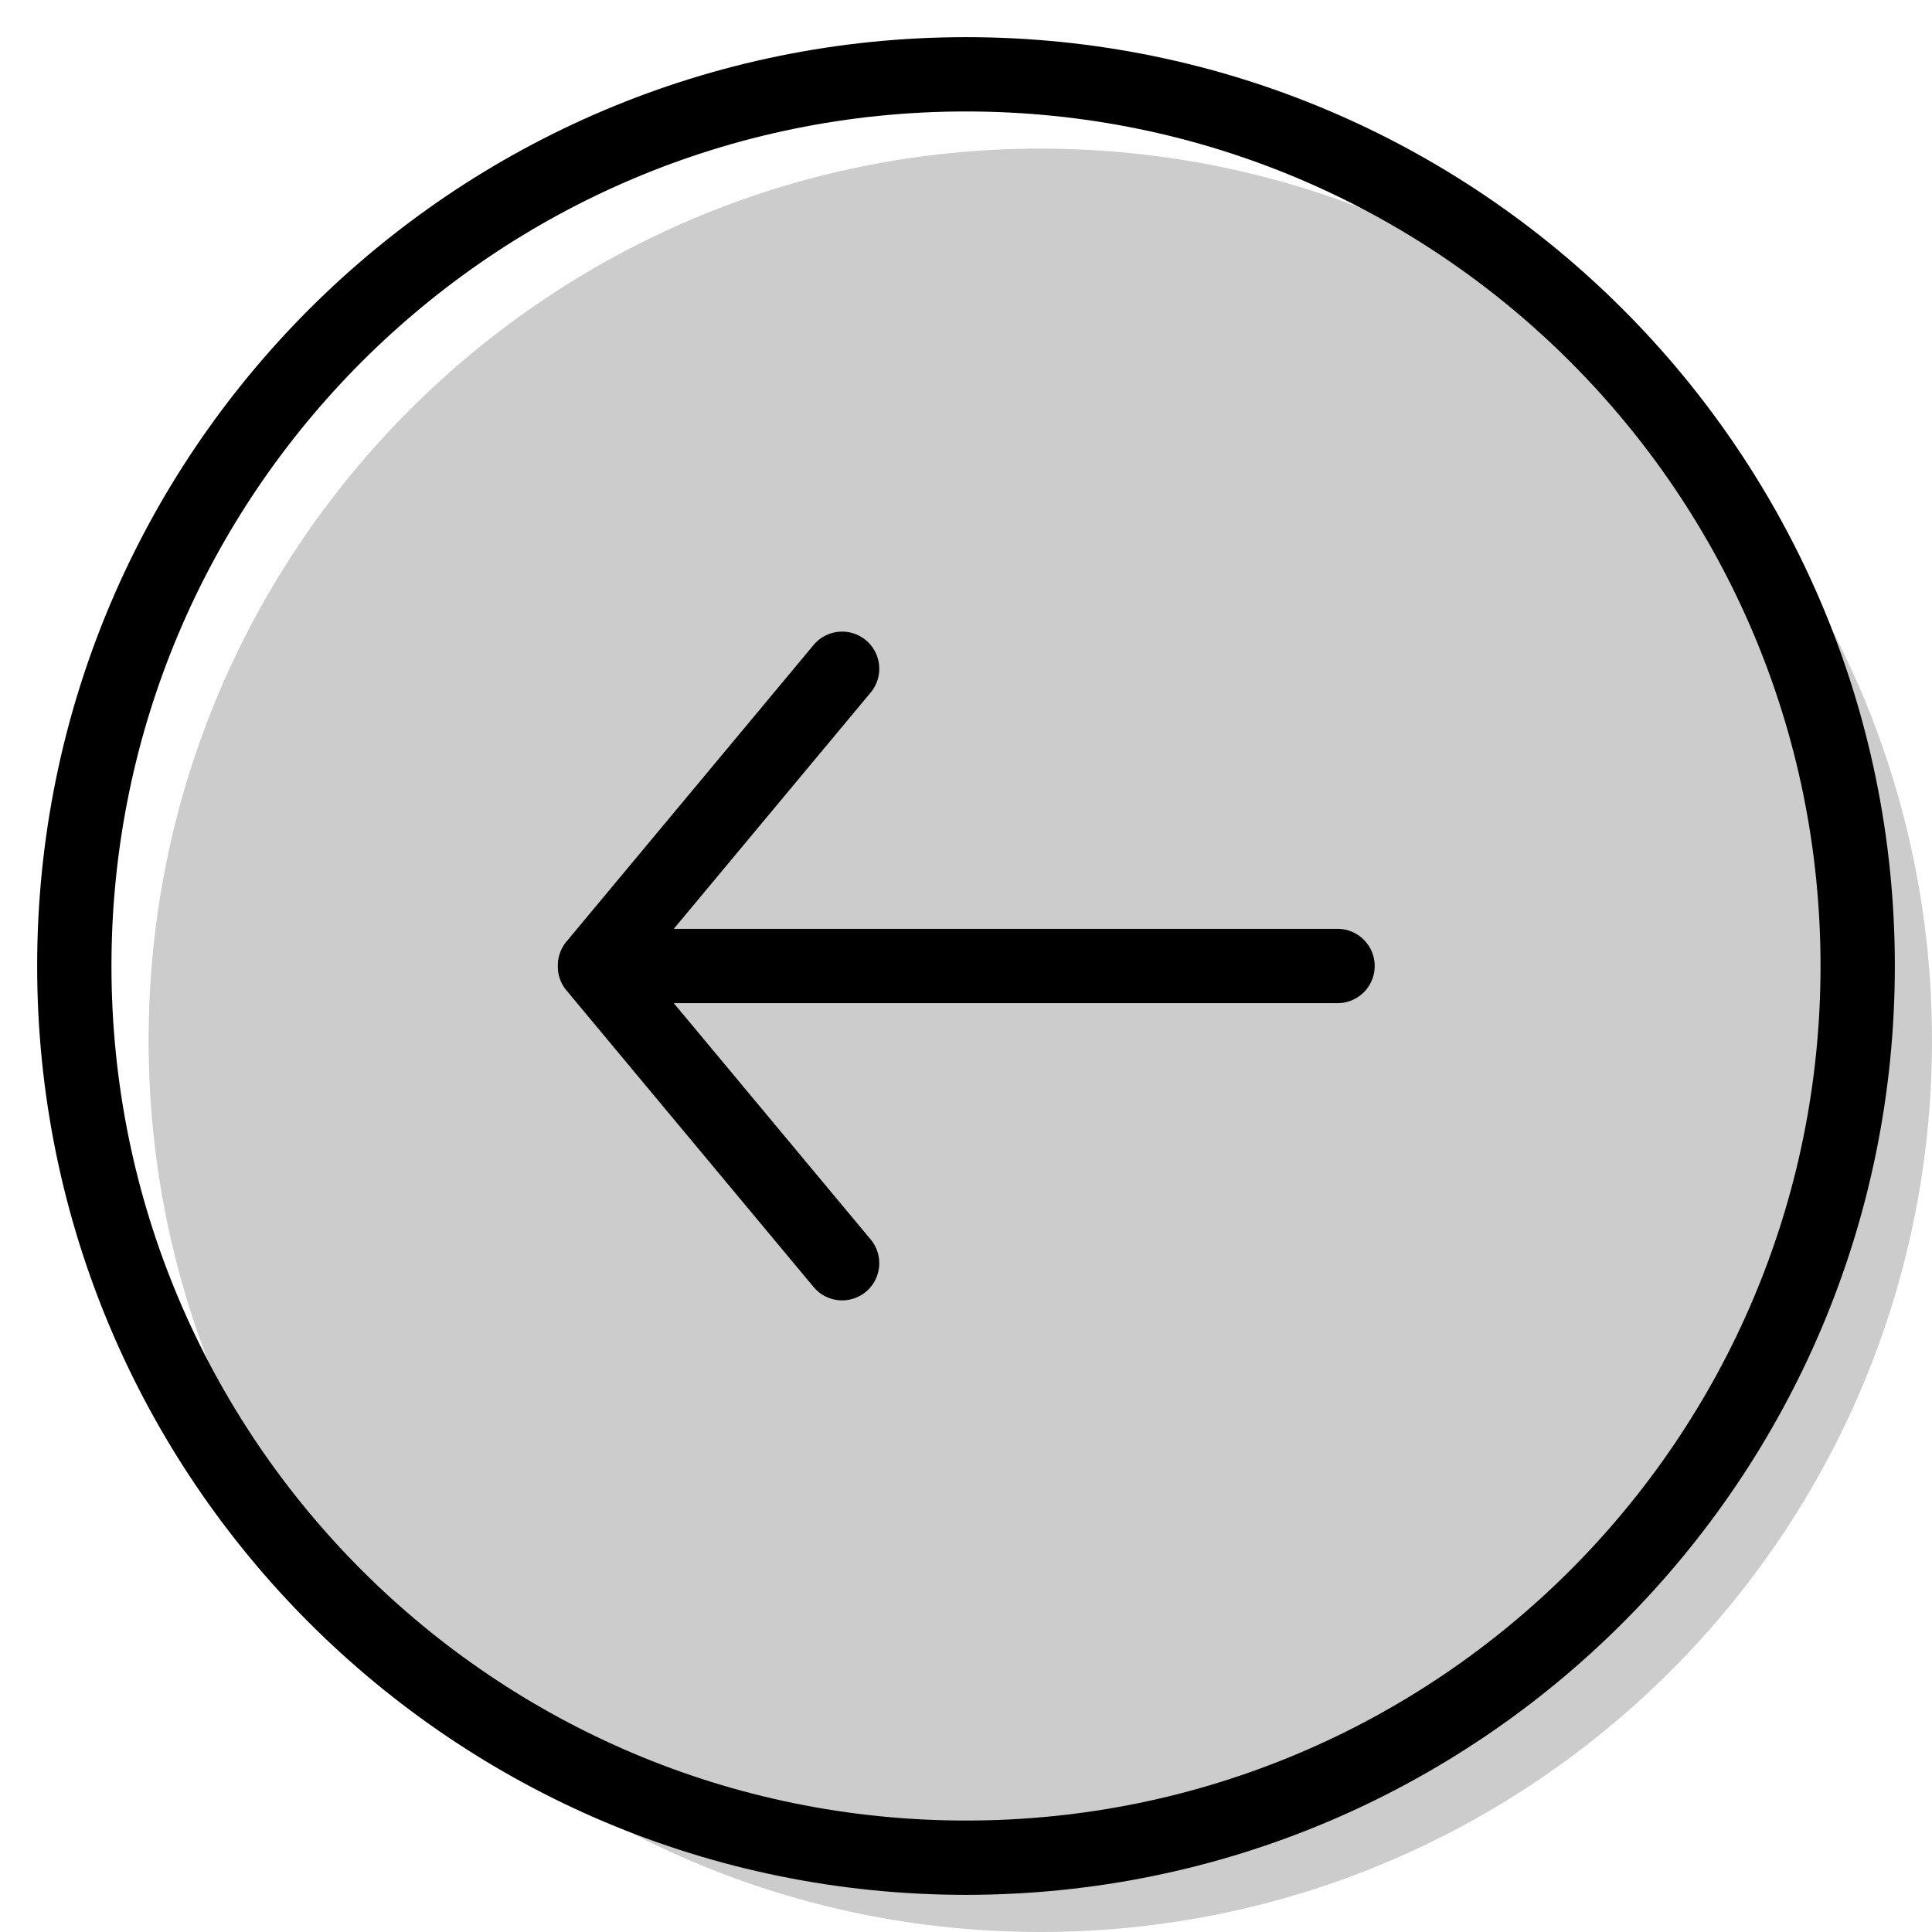 <svg xmlns="http://www.w3.org/2000/svg" xmlns:xlink="http://www.w3.org/1999/xlink" width="26" height="26" viewBox="0 0 26 26"><g fill="currentColor"><path d="M26 14c0 6.627-5.373 12-12 12S2 20.627 2 14S7.373 2 14 2s12 5.373 12 12" opacity=".2"/><g fill-rule="evenodd" clip-rule="evenodd"><path d="M11.653 17.384a.5.5 0 0 1-.704-.064l-3.333-4a.5.5 0 0 1 .768-.64l3.333 4a.5.5 0 0 1-.064.704"/><path d="M11.653 8.616a.5.5 0 0 1 .064.704l-3.333 4a.5.5 0 0 1-.768-.64l3.333-4a.5.5 0 0 1 .704-.064"/><path d="M8 13a.5.5 0 0 1 .5-.5H18a.5.5 0 0 1 0 1H8.5A.5.5 0 0 1 8 13"/></g><path fill-rule="evenodd" d="M13 24.5c6.351 0 11.5-5.149 11.5-11.5S19.351 1.5 13 1.5S1.5 6.649 1.5 13S6.649 24.5 13 24.5m0 1c6.904 0 12.5-5.596 12.5-12.5S19.904.5 13 .5S.5 6.096.5 13S6.096 25.5 13 25.5" clip-rule="evenodd"/></g></svg>
